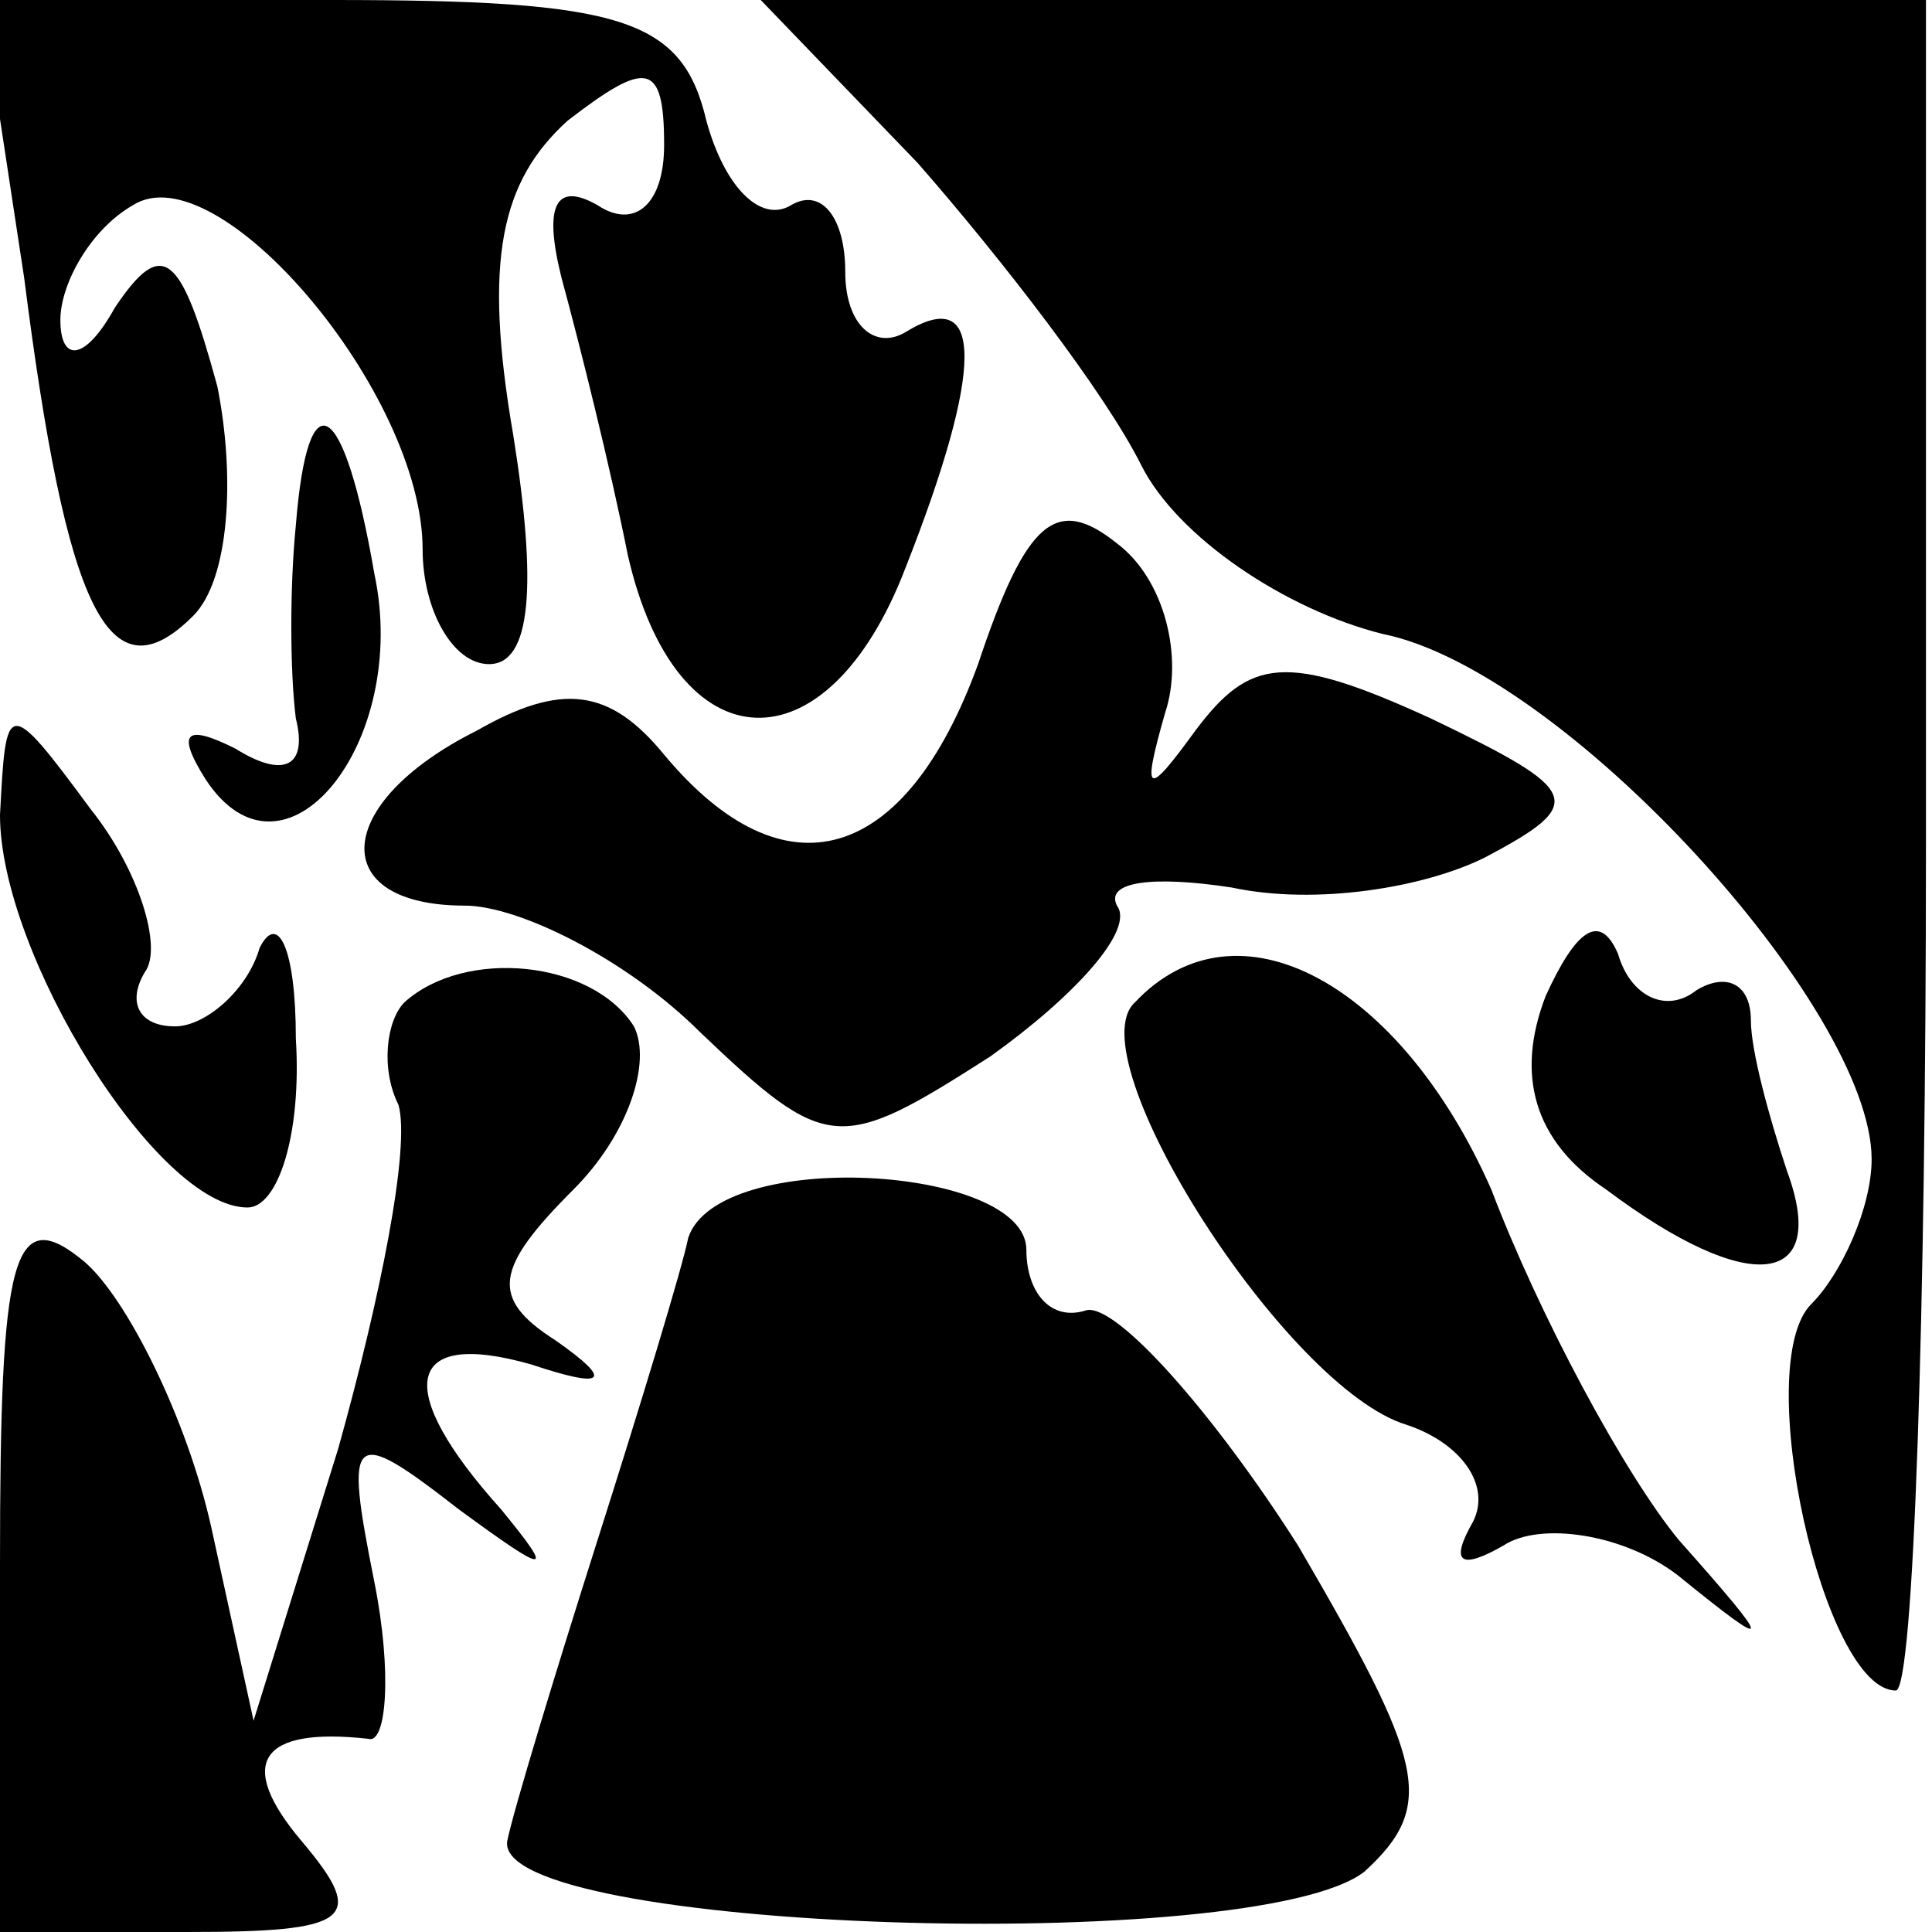 <?xml version="1.0" standalone="no"?>
<!DOCTYPE svg PUBLIC "-//W3C//DTD SVG 20010904//EN"
 "http://www.w3.org/TR/2001/REC-SVG-20010904/DTD/svg10.dtd">
<svg version="1.0" xmlns="http://www.w3.org/2000/svg"
 width="32pt" height="32pt" viewBox="0 0 32 32"
 preserveAspectRatio="xMidYMid meet">
<g transform="translate(0,32) scale(0.1,-0.1)"
fill="#000000" stroke="none">
<path fill="#000000" stroke="none" d="M4 274 c7 -55 14 -70 28 -56 6 6 7 23
4 38 -6 22 -9 25 -17 13 -5 -9 -9 -9 -9 -2 0 6 5 15 12 19 14 9 48 -31 48 -57
0 -10 5 -19 11 -19 7 0 8 13 4 38 -5 29 -2 42 9 52 13 10 16 10 16 -4 0 -10
-5 -14 -11 -10 -7 4 -9 0 -6 -12 3 -11 8 -31 11 -46 8 -35 33 -36 46 -2 13 33
13 47 0 39 -5 -3 -10 1 -10 10 0 9 -4 14 -9 11 -5 -3 -11 3 -14 14 -4 17 -14
20 -62 20 l-58 0 7 -46z"/>
<path fill="#000000" stroke="none" d="M152 293 c14 -16 31 -38 37 -50 6 -12
24 -24 40 -28 30 -6 81 -62 81 -87 0 -8 -5 -19 -10 -24 -10 -10 2 -64 14 -64
3 0 5 63 5 140 l0 140 -96 0 -97 0 26 -27z"/>
<path fill="#000000" stroke="none" d="M49 233 c-1 -10 -1 -24 0 -32 2 -8 -2
-10 -10 -5 -8 4 -10 3 -5 -5 13 -20 34 6 28 34 -5 29 -11 33 -13 8z"/>
<path fill="#000000" stroke="none" d="M162 210 c-12 -33 -32 -39 -52 -15 -9
11 -17 12 -31 4 -24 -12 -25 -29 -2 -29 9 0 27 -9 39 -21 21 -20 23 -20 48 -4
14 10 24 21 21 25 -2 4 6 5 19 3 14 -3 32 0 42 5 17 9 16 11 -9 23 -24 11 -30
10 -39 -2 -8 -11 -9 -11 -5 3 3 9 0 22 -8 28 -10 8 -15 4 -23 -20z"/>
<path fill="#000000" stroke="none" d="M0 185 c0 -23 26 -65 41 -65 5 0 9 12
8 28 0 15 -3 21 -6 15 -2 -7 -9 -13 -14 -13 -6 0 -8 4 -5 9 3 4 -1 17 -9 27
-14 19 -14 18 -15 -1z"/>
<path fill="#000000" stroke="none" d="M256 155 c-5 -13 -2 -24 10 -32 24 -18
37 -16 30 3 -3 9 -6 20 -6 25 0 6 -4 8 -9 5 -5 -4 -11 -1 -13 6 -3 7 -7 4 -12
-7z"/>
<path fill="#000000" stroke="none" d="M67 154 c-3 -3 -4 -11 -1 -17 2 -7 -3
-32 -10 -57 l-14 -45 -7 32 c-4 18 -14 38 -21 44 -12 10 -14 1 -14 -50 l0 -61
31 0 c27 0 30 2 19 15 -11 13 -7 19 11 17 3 -1 4 11 1 26 -5 25 -4 26 14 12
15 -11 16 -11 7 0 -18 20 -16 30 5 24 12 -4 14 -3 4 4 -11 7 -10 12 3 25 9 9
13 21 10 27 -7 11 -28 13 -38 4z"/>
<path fill="#000000" stroke="none" d="M188 154 c-10 -9 25 -64 45 -70 9 -3
14 -10 11 -16 -4 -7 -2 -8 5 -4 6 4 20 2 29 -5 16 -13 16 -12 0 6 -9 11 -23
37 -31 58 -15 34 -42 49 -59 31z"/>
<path fill="#000000" stroke="none" d="M114 115 c-1 -5 -8 -28 -15 -50 -7 -22
-14 -45 -15 -50 -2 -15 124 -19 142 -5 12 11 10 18 -11 54 -14 22 -30 40 -35
39 -6 -2 -10 3 -10 10 0 14 -51 17 -56 2z"/>
</g>
</svg>
